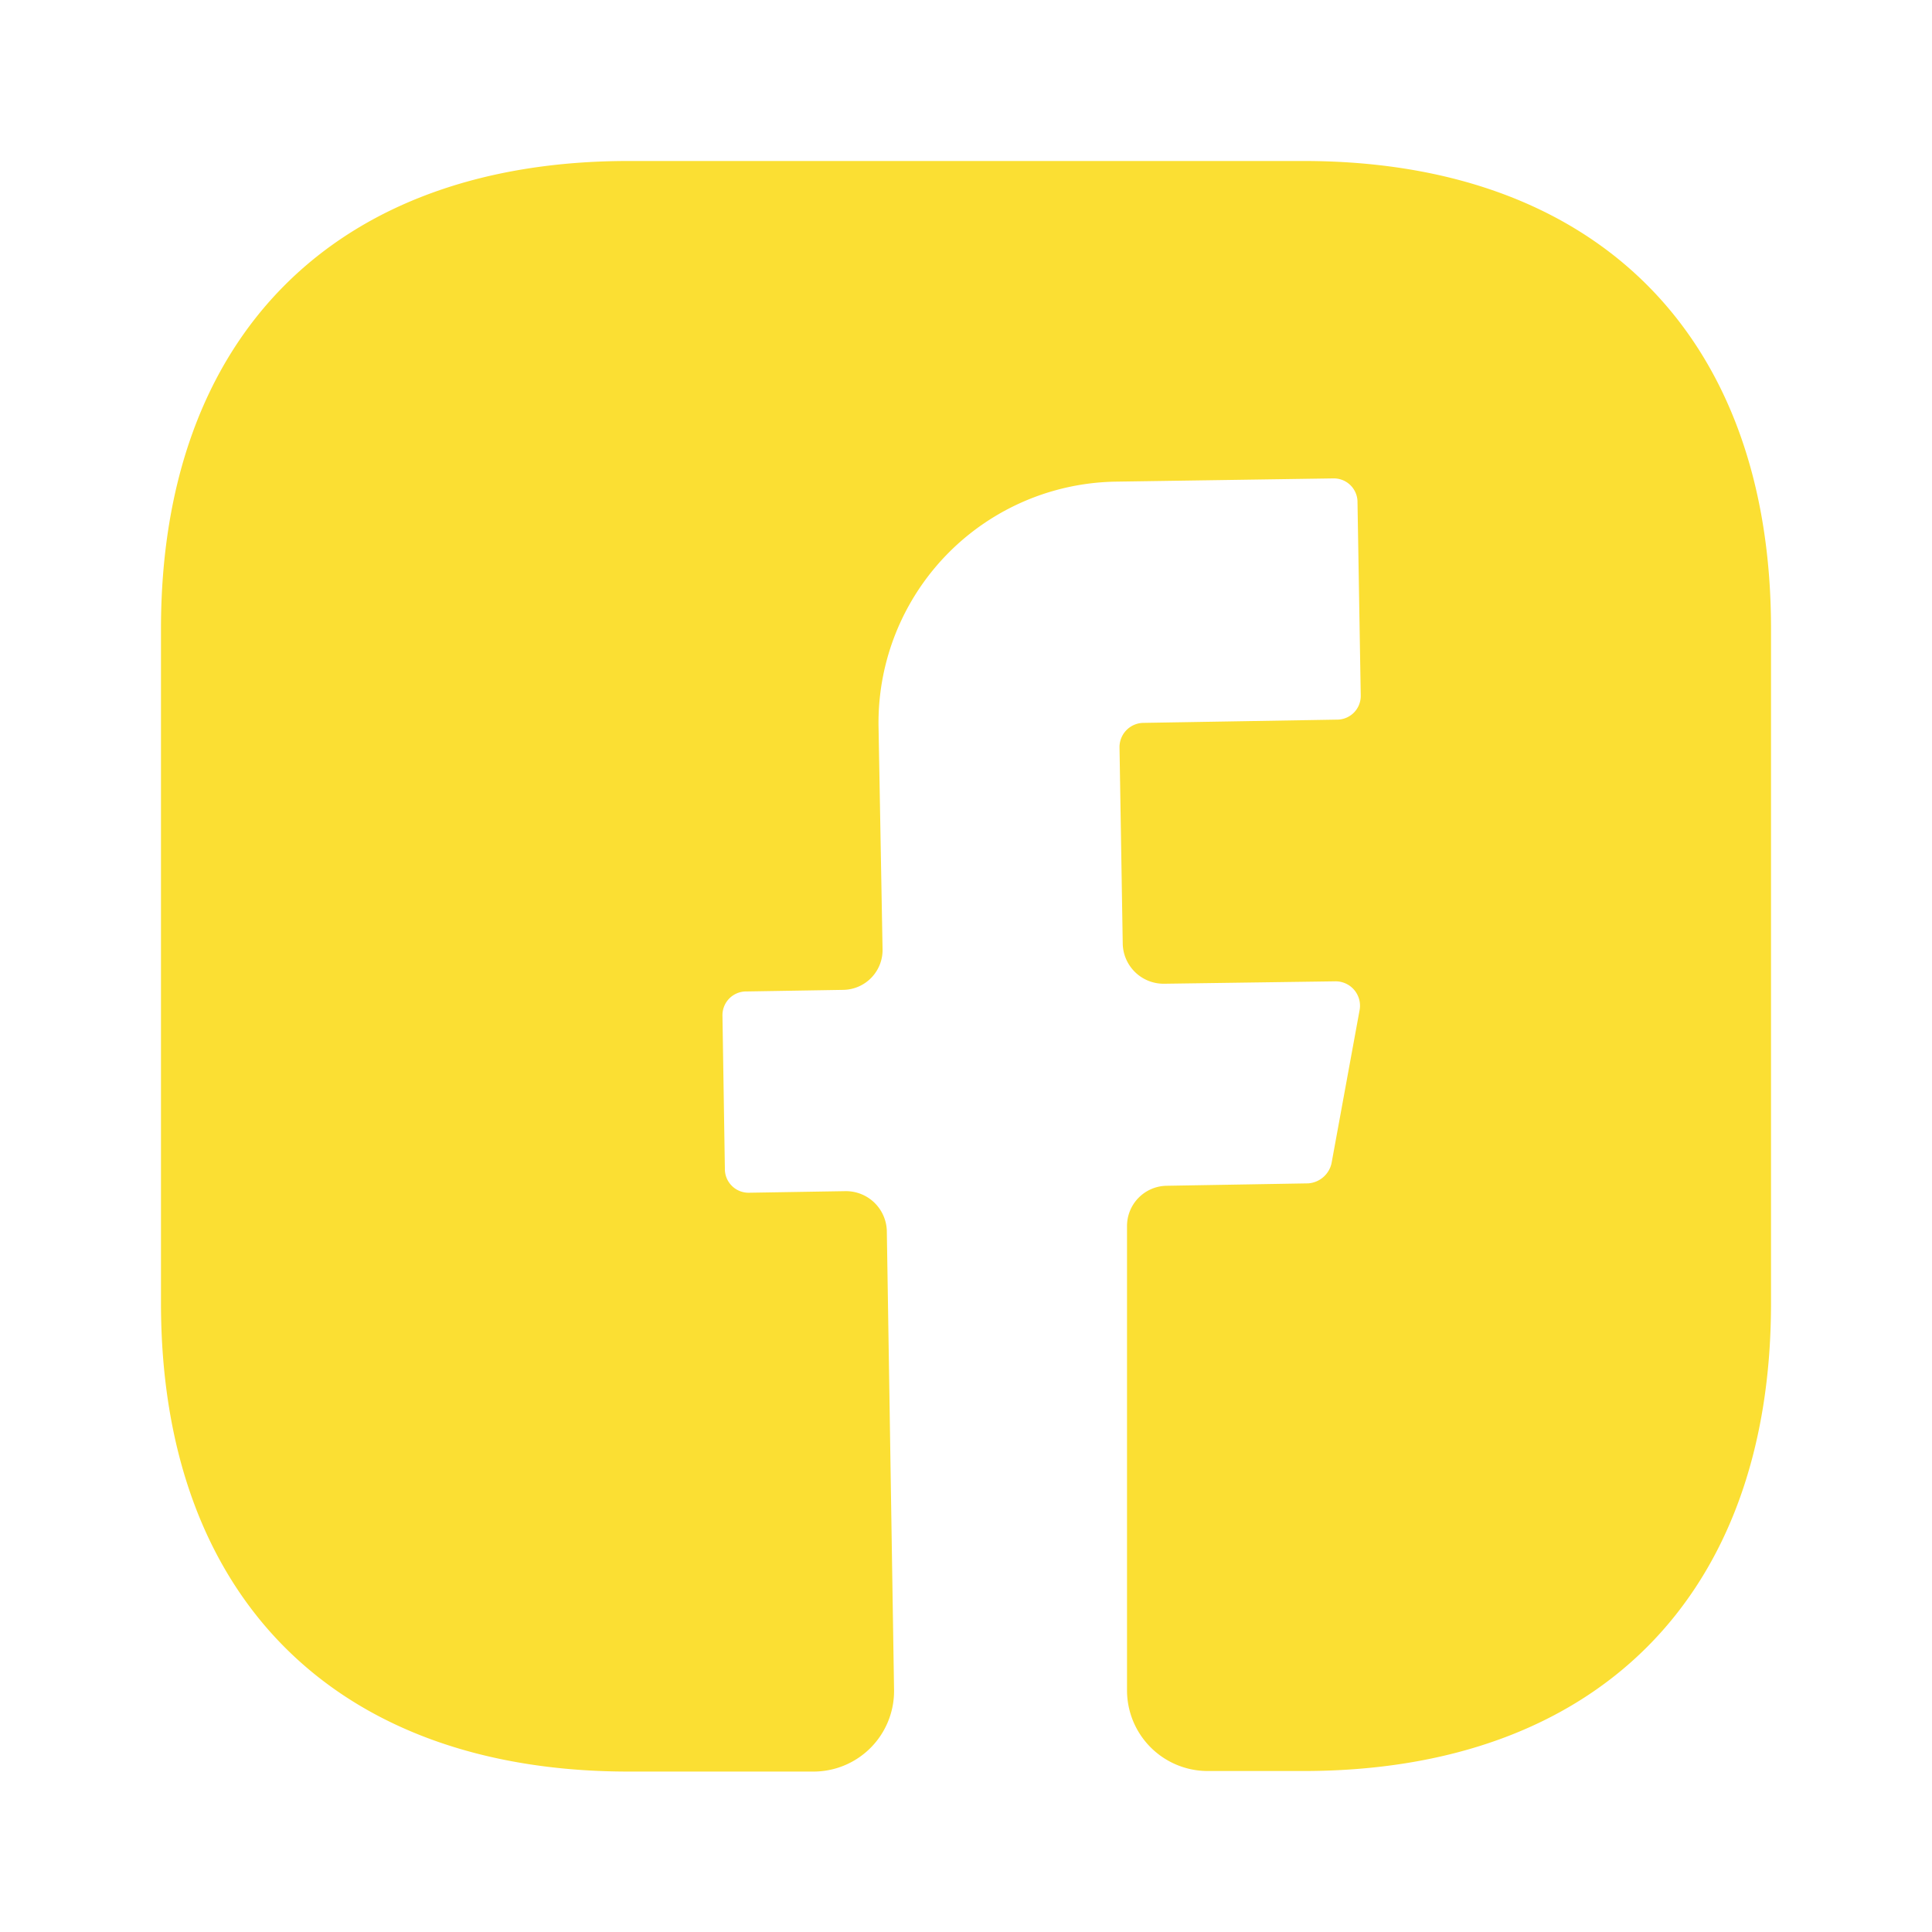 <svg id="facebook" xmlns="http://www.w3.org/2000/svg" width="28.047" height="28.047" viewBox="0 0 28.047 28.047">
  <path id="BG_111" data-name="BG 111" d="M0,0H28.047V28.047H0Z" fill="none" opacity="0.58"/>
  <path id="Vector" d="M23.373,16.583c0,4.254-2.536,6.79-6.79,6.79H15.192A1.172,1.172,0,0,1,14.024,22.2V15.461a.584.584,0,0,1,.573-.584l2.057-.035a.373.373,0,0,0,.339-.292l.409-2.232a.354.354,0,0,0-.351-.409l-2.489.035a.594.594,0,0,1-.6-.573l-.047-2.863a.352.352,0,0,1,.351-.351l2.8-.047a.344.344,0,0,0,.351-.351l-.047-2.8a.344.344,0,0,0-.351-.351l-3.155.047a3.5,3.5,0,0,0-3.447,3.564l.058,3.214a.579.579,0,0,1-.573.6l-1.4.023a.344.344,0,0,0-.351.351l.035,2.22a.344.344,0,0,0,.351.351l1.4-.023a.594.594,0,0,1,.6.573l.105,6.661a1.17,1.17,0,0,1-1.169,1.192H6.79c-4.254,0-6.79-2.536-6.79-6.8V6.79C0,2.536,2.536,0,6.79,0h9.793c4.254,0,6.79,2.536,6.79,6.79v9.793Z" transform="translate(2.337 2.337)" fill="#fbdf33"/>
  <path id="Vector-2" data-name="Vector" d="M0,0H28.047V28.047H0Z" fill="none" opacity="0"/>
</svg>

